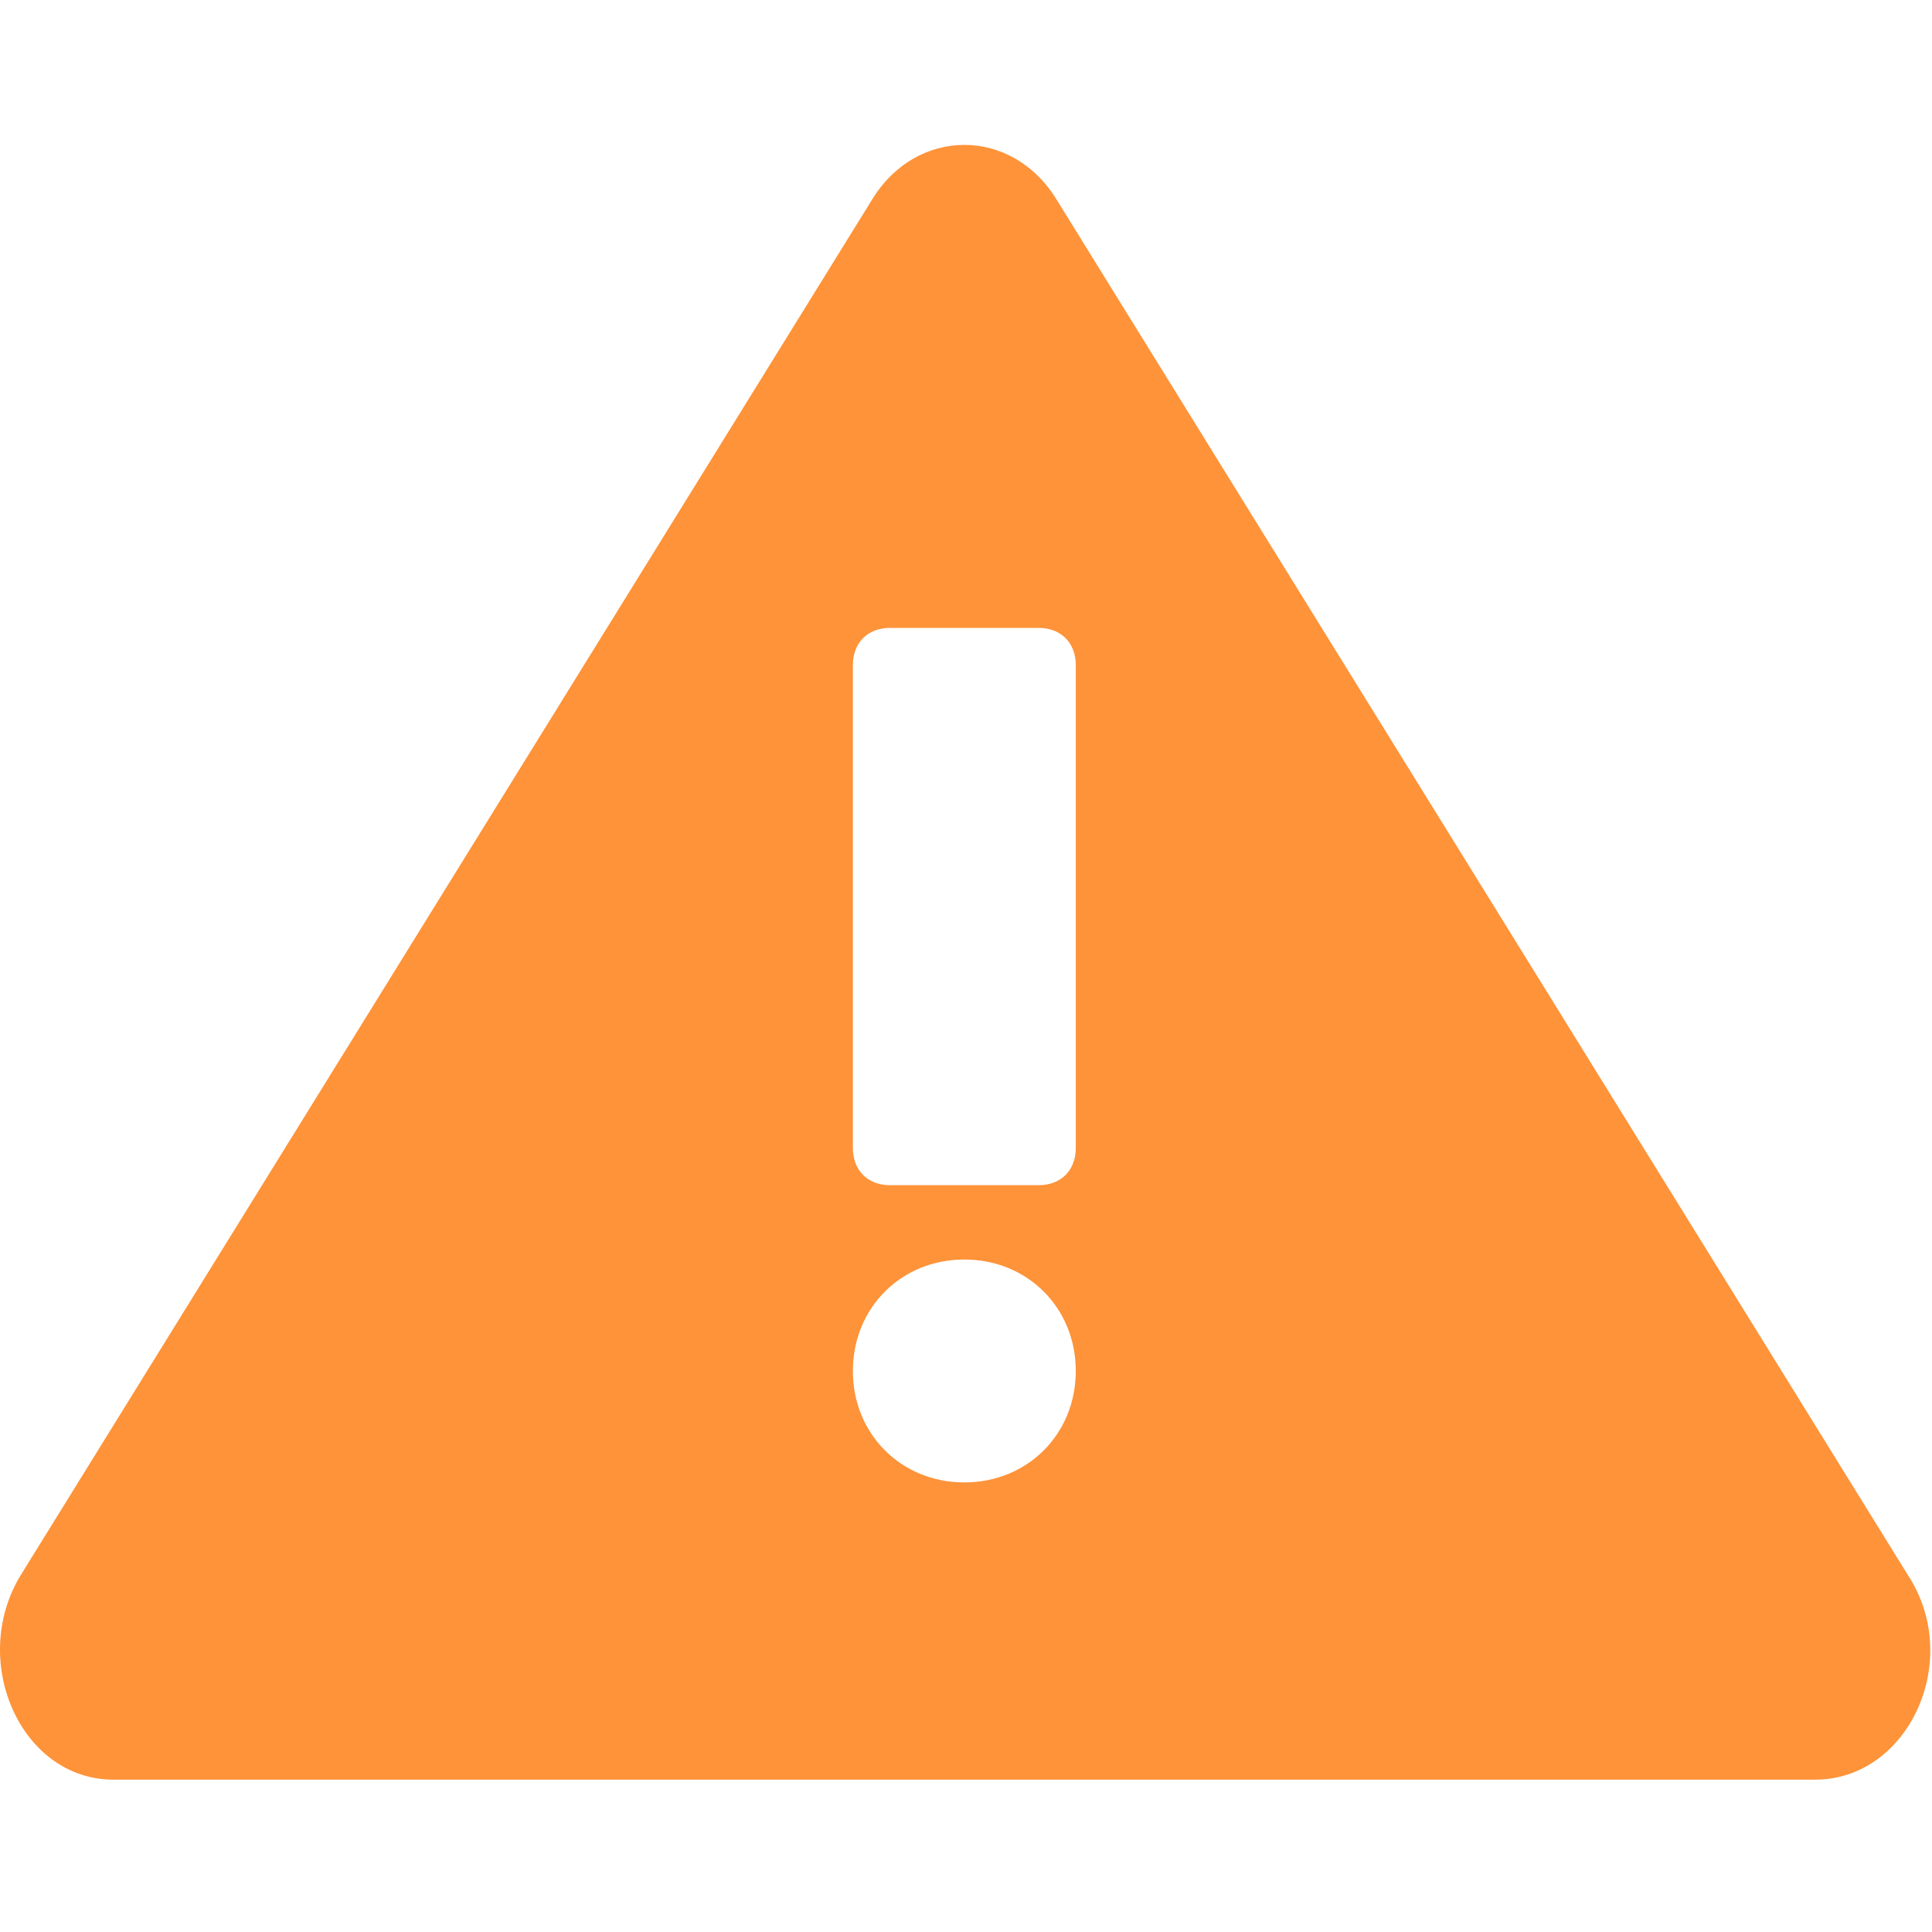 <svg width="40" height="40" viewBox="0 0 40 40" fill="none" xmlns="http://www.w3.org/2000/svg">
<path fill-rule="evenodd" clip-rule="evenodd" d="M39.504 32.615L21.889 4.154C20.965 2.615 18.965 2.615 18.042 4.154L0.427 32.615C-0.65 34.385 0.427 36.846 2.35 36.846H37.581C39.504 36.846 40.658 34.385 39.504 32.615ZM19.965 30.692C18.658 30.692 17.658 29.692 17.658 28.385C17.658 27.077 18.658 26.077 19.965 26.077C21.273 26.077 22.273 27.077 22.273 28.385C22.273 29.692 21.273 30.692 19.965 30.692ZM22.273 23.769C22.273 24.231 21.965 24.538 21.504 24.538H18.427C17.965 24.538 17.658 24.231 17.658 23.769V13.769C17.658 13.308 17.965 13 18.427 13H21.504C21.965 13 22.273 13.308 22.273 13.769V23.769Z" fill="#FE9339"/>
</svg>

